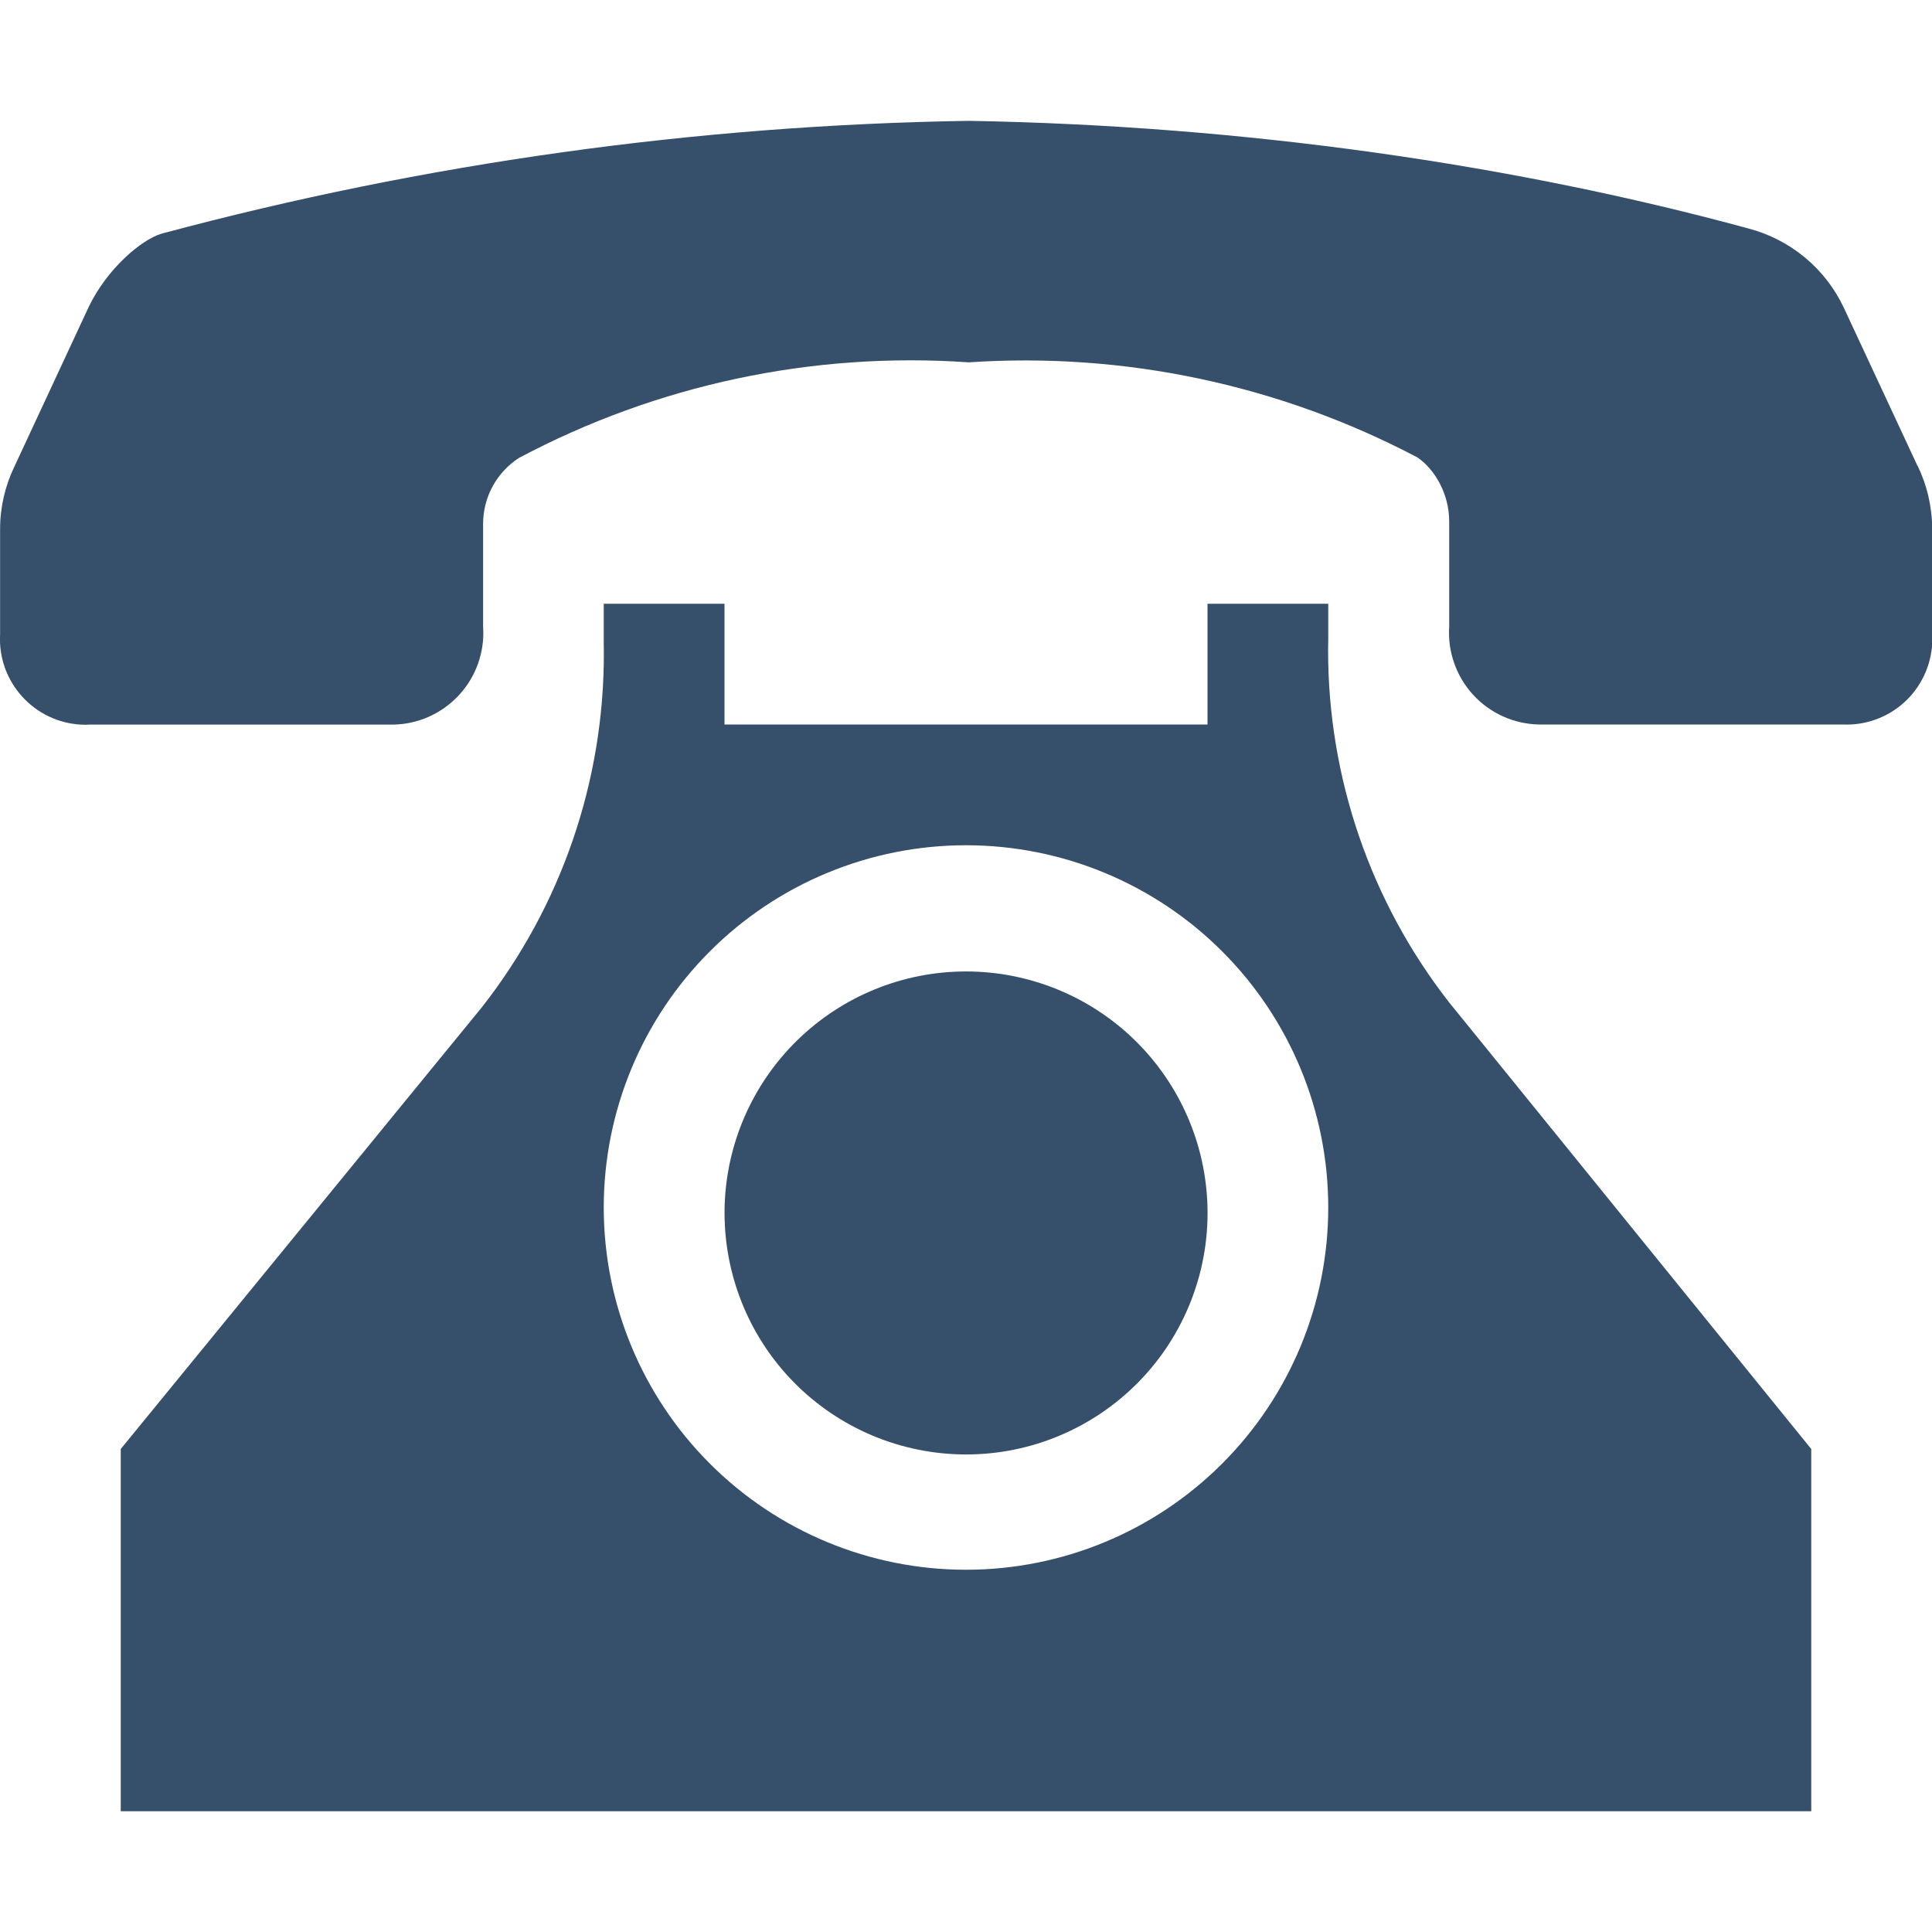 <svg width="40" height="40" viewBox="0 0 40 40" fill="none" xmlns="http://www.w3.org/2000/svg">
<g clip-path="url(#clip0_554_11)">
<path d="M39.702 9.65L38.176 6.375C37.987 5.972 37.712 5.616 37.37 5.332C37.027 5.048 36.627 4.842 36.197 4.73C31.352 3.41 25.794 2.602 20.064 2.502C14.417 2.59 8.802 3.374 3.347 4.837C2.934 4.957 2.214 5.562 1.834 6.36L0.302 9.652C0.105 10.058 0.002 10.502 0.002 10.952V13.127L-0.001 13.23C-0.001 14.21 0.794 15.005 1.774 15.005L1.857 15.002H8.152C8.648 14.991 9.119 14.785 9.466 14.43C9.813 14.075 10.007 13.599 10.007 13.102L10.002 12.97V10.845C10.002 10.573 10.07 10.306 10.2 10.068C10.33 9.829 10.518 9.627 10.746 9.48C13.604 7.962 16.829 7.277 20.056 7.502C23.277 7.285 26.494 7.967 29.349 9.472C29.706 9.72 30.004 10.222 30.004 10.795V12.975C29.987 13.23 30.022 13.487 30.107 13.728C30.191 13.97 30.324 14.192 30.496 14.381C30.669 14.57 30.878 14.723 31.111 14.829C31.344 14.935 31.596 14.993 31.852 15H38.154L38.231 15.002C38.702 15.002 39.154 14.815 39.487 14.483C39.819 14.15 40.007 13.698 40.007 13.227L40.004 13.12V10.95C40.002 10.493 39.897 10.043 39.697 9.632L39.702 9.65Z" fill="#364F6B"/>
<path d="M30 20.75C28.373 18.665 27.492 16.095 27.497 13.45L27.5 13.24V12.5H25V15H15V12.5H12.5V13.325L12.502 13.525C12.506 16.18 11.618 18.76 9.98 20.85L2.5 30V37.5H37.5V30L30 20.75ZM20 32.5C18.011 32.5 16.103 31.71 14.697 30.303C13.29 28.897 12.5 26.989 12.5 25C12.5 23.011 13.29 21.103 14.697 19.697C16.103 18.29 18.011 17.5 20 17.5C21.989 17.5 23.897 18.29 25.303 19.697C26.71 21.103 27.5 23.011 27.5 25C27.5 26.989 26.71 28.897 25.303 30.303C23.897 31.71 21.989 32.5 20 32.5Z" fill="#364F6B"/>
<path d="M25 25C25.015 25.666 24.897 26.328 24.652 26.948C24.408 27.567 24.043 28.132 23.577 28.608C23.111 29.084 22.555 29.463 21.942 29.721C21.328 29.98 20.669 30.113 20.003 30.113C19.337 30.113 18.677 29.98 18.063 29.722C17.449 29.464 16.893 29.086 16.427 28.61C15.961 28.134 15.595 27.569 15.351 26.95C15.106 26.33 14.988 25.668 15.002 25.003C15.031 23.696 15.57 22.453 16.505 21.539C17.439 20.625 18.693 20.113 20 20.113C21.307 20.113 22.562 20.624 23.496 21.537C24.431 22.451 24.97 23.694 25 25Z" fill="#364F6B"/>
</g>
<defs>
<clipPath id="clip0_554_11">
<rect width="40" height="40" fill="white"/>
</clipPath>
</defs>
</svg>
